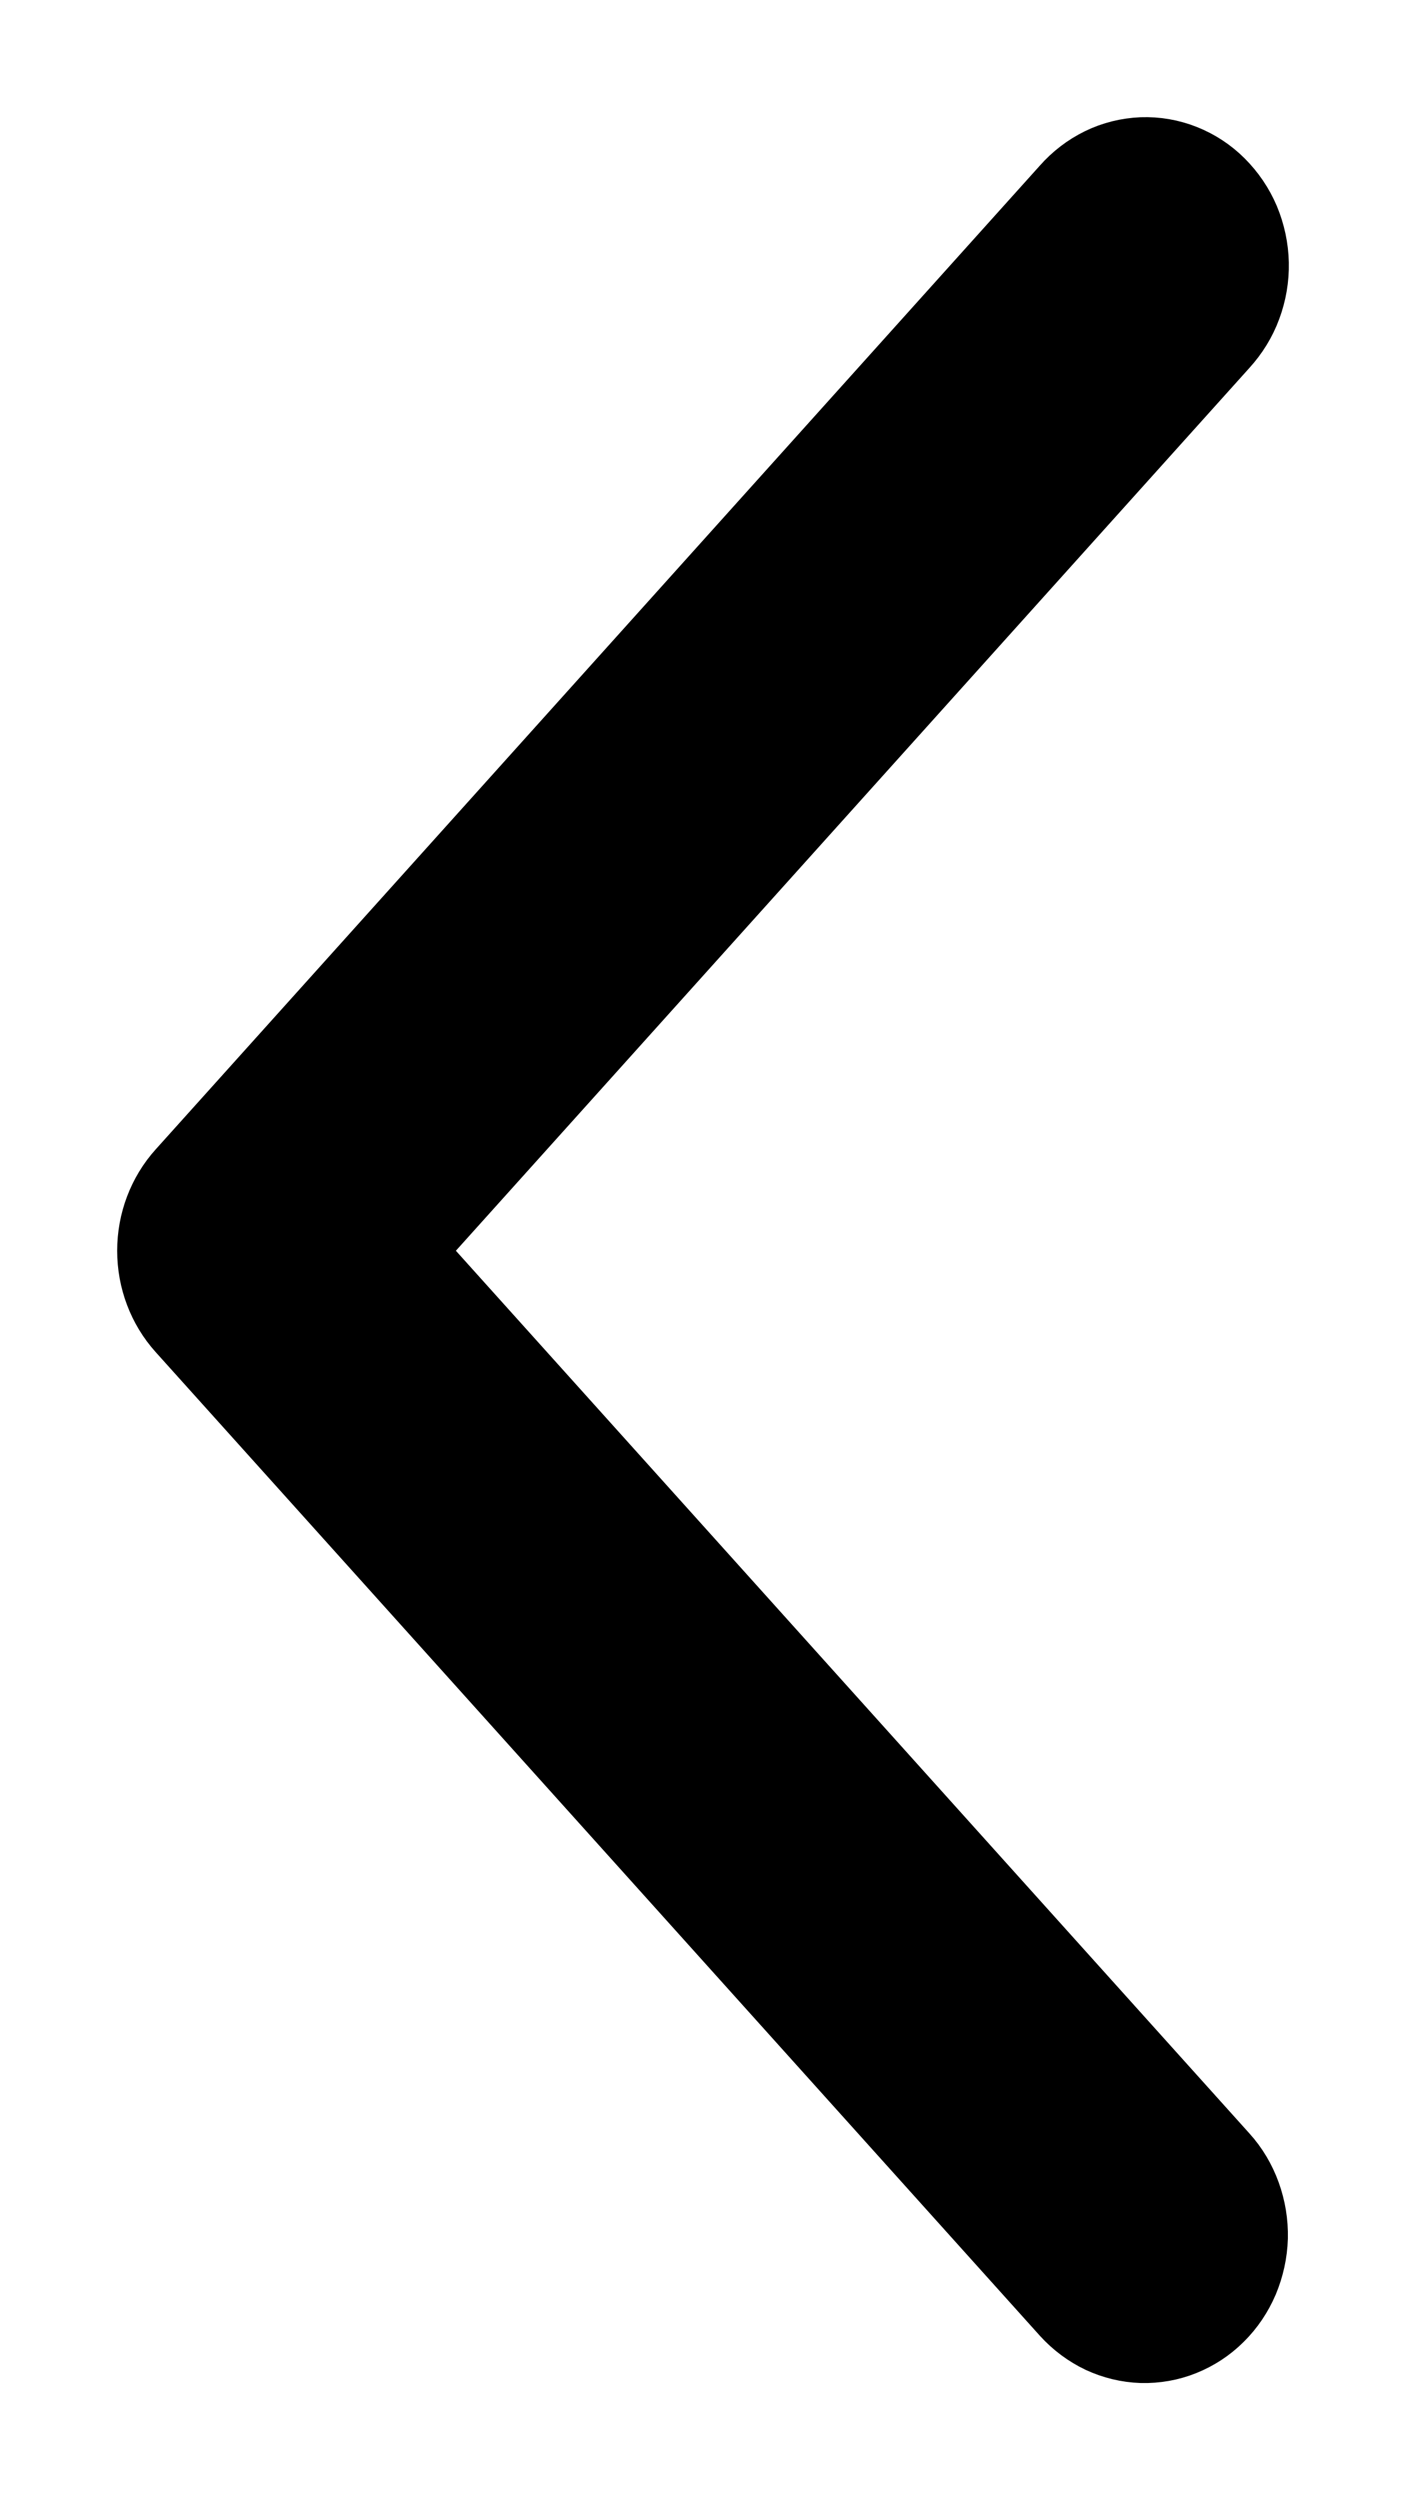 <svg width="9" height="16" viewBox="0 0 9 16" fill="none" xmlns="http://www.w3.org/2000/svg">
<path d="M7.812 13.82C7.872 13.886 7.919 13.965 7.95 14.051C7.981 14.137 7.996 14.228 7.994 14.32C7.991 14.412 7.971 14.502 7.936 14.586C7.9 14.67 7.849 14.746 7.785 14.809C7.722 14.872 7.647 14.921 7.565 14.954C7.483 14.987 7.396 15.002 7.309 15C7.221 14.997 7.135 14.976 7.055 14.939C6.976 14.901 6.904 14.848 6.843 14.781L1.182 8.485C1.065 8.355 1 8.183 1 8.004C1 7.825 1.065 7.653 1.182 7.523L6.843 1.226C6.903 1.158 6.975 1.103 7.055 1.064C7.135 1.025 7.222 1.004 7.31 1C7.398 0.997 7.486 1.012 7.569 1.045C7.652 1.078 7.727 1.127 7.791 1.191C7.855 1.255 7.907 1.331 7.943 1.416C7.978 1.5 7.998 1.592 8 1.684C8.002 1.777 7.986 1.869 7.954 1.955C7.922 2.042 7.873 2.12 7.812 2.187L2.582 8.004L7.812 13.82Z" fill="black" stroke="black" stroke-width="0.5"/>
</svg>
